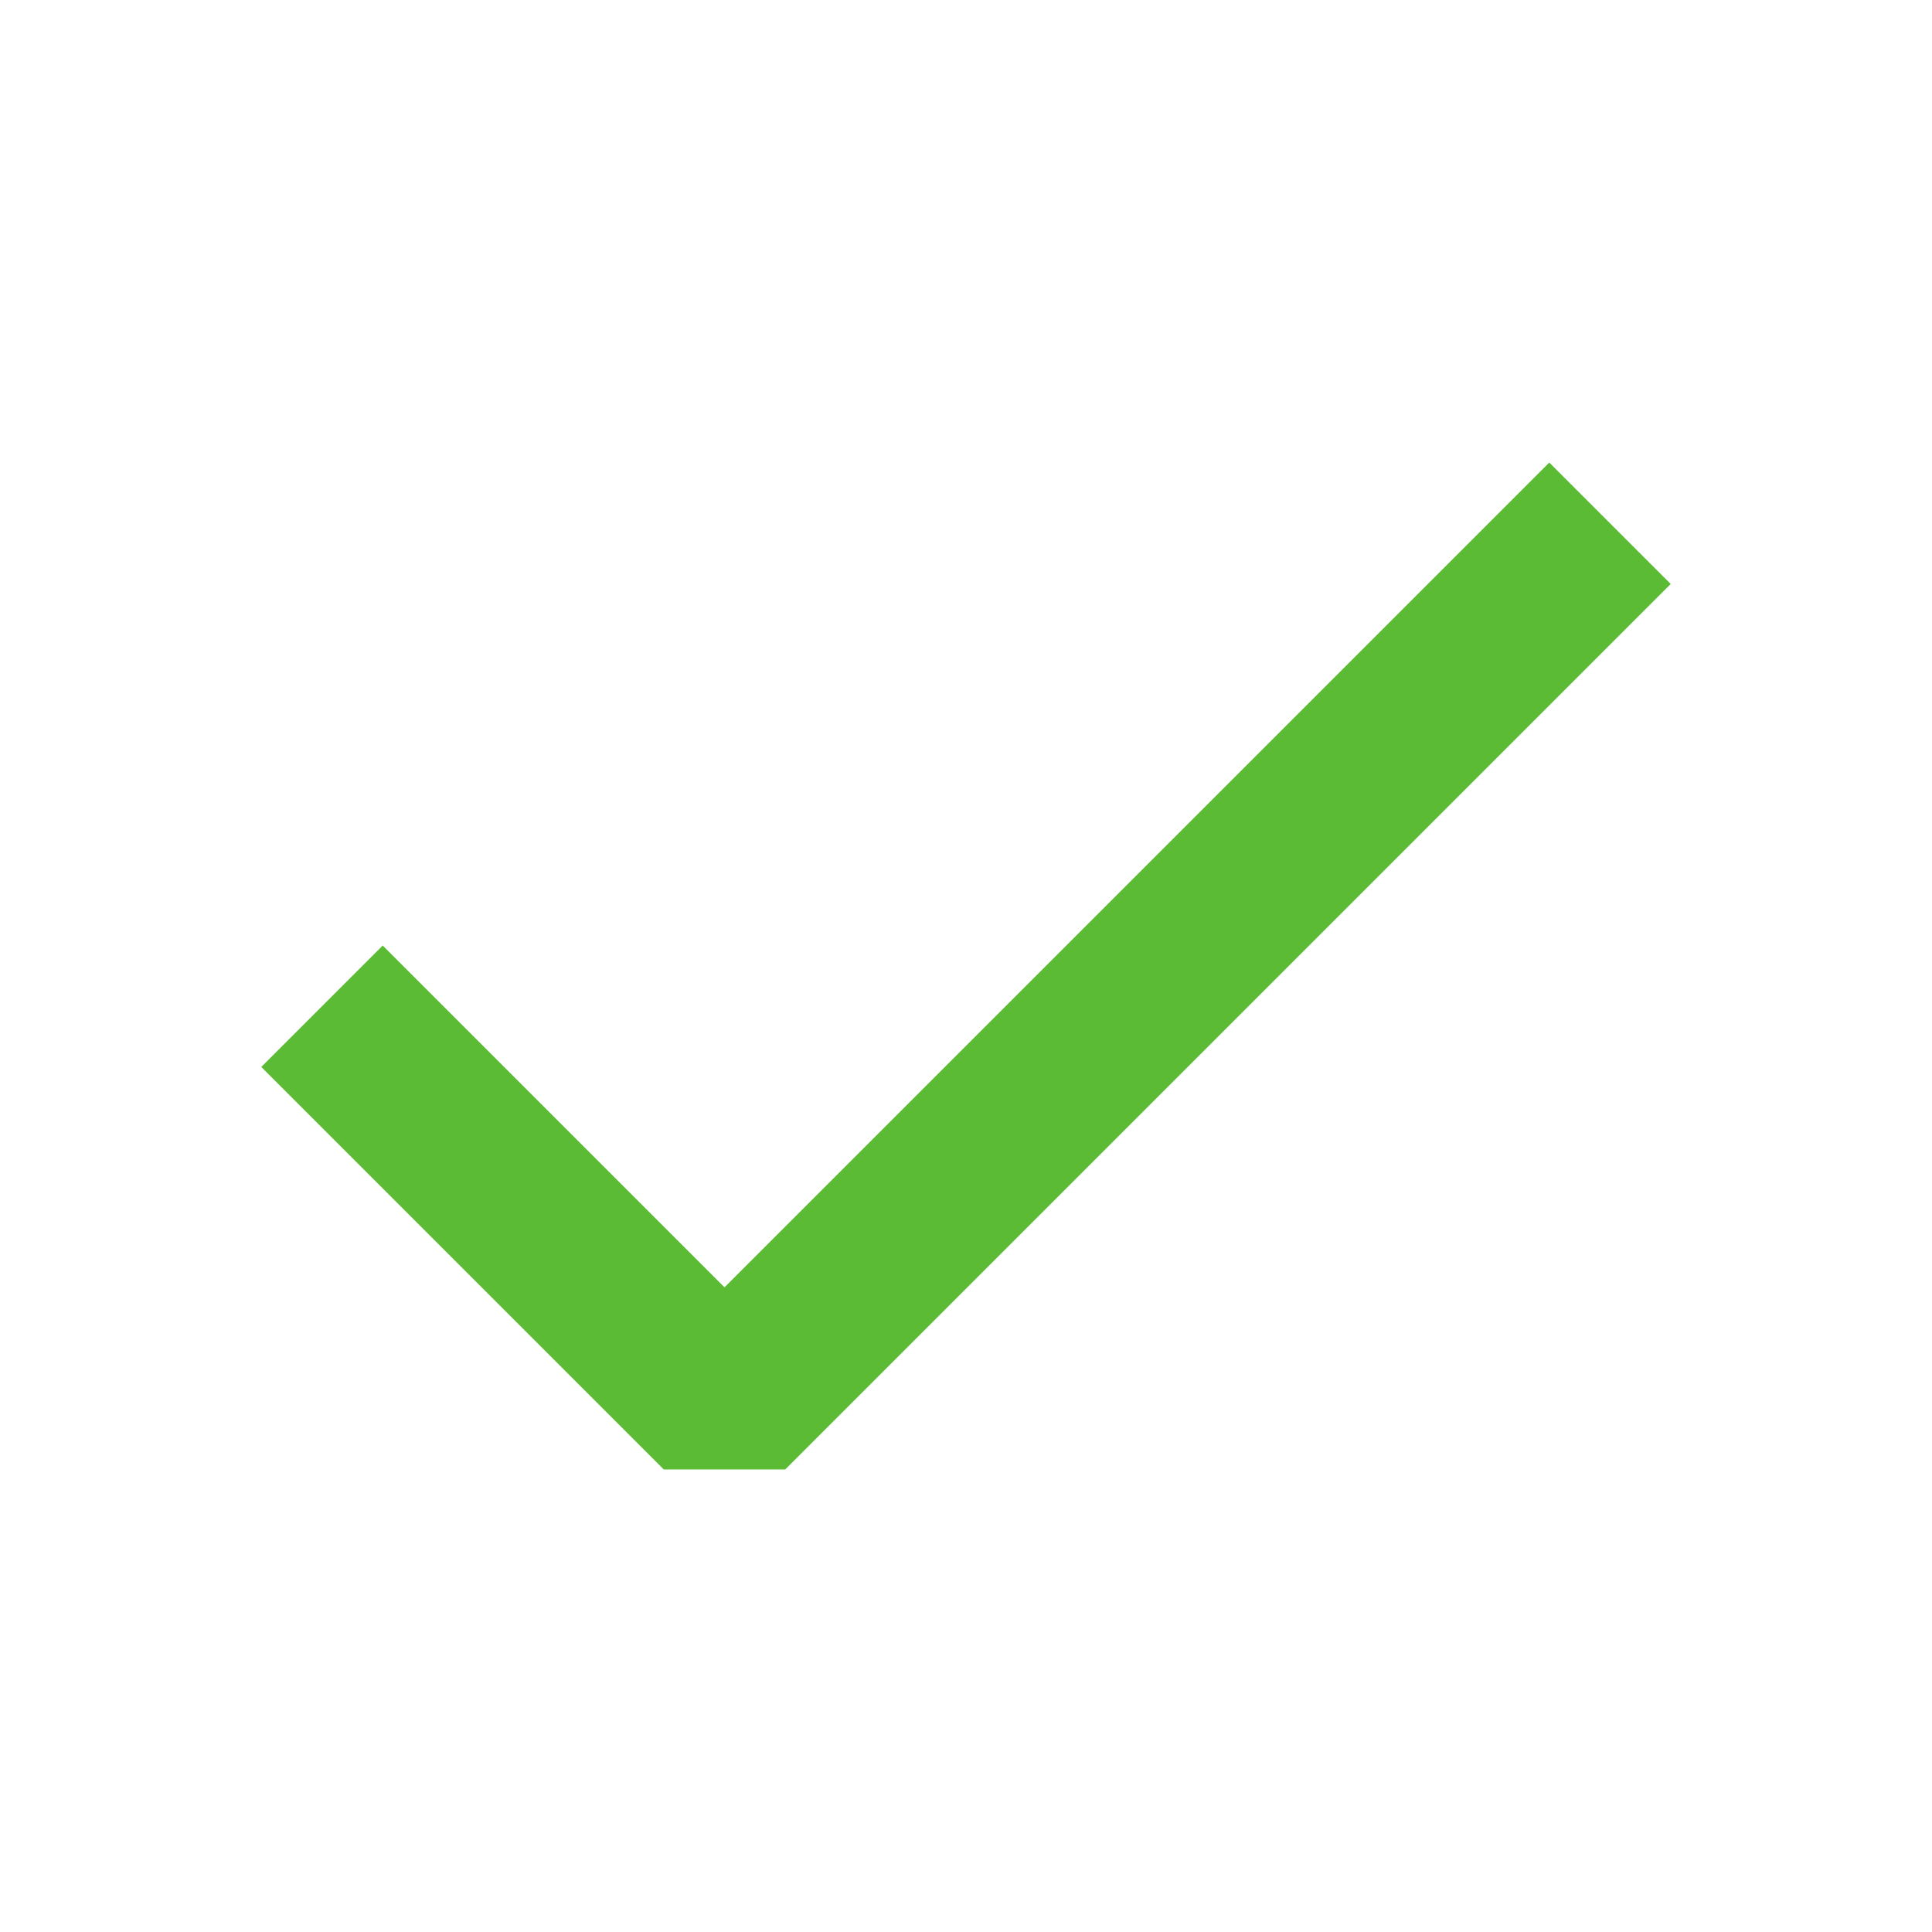 <svg width="18" height="18" viewBox="0 0 18 18" fill="none" xmlns="http://www.w3.org/2000/svg">
<path d="M15 4.875L6.75 13.125L3 9.375" stroke="#5BBB35" stroke-width="1.6" stroke-linejoin="bevel"/>
</svg>
